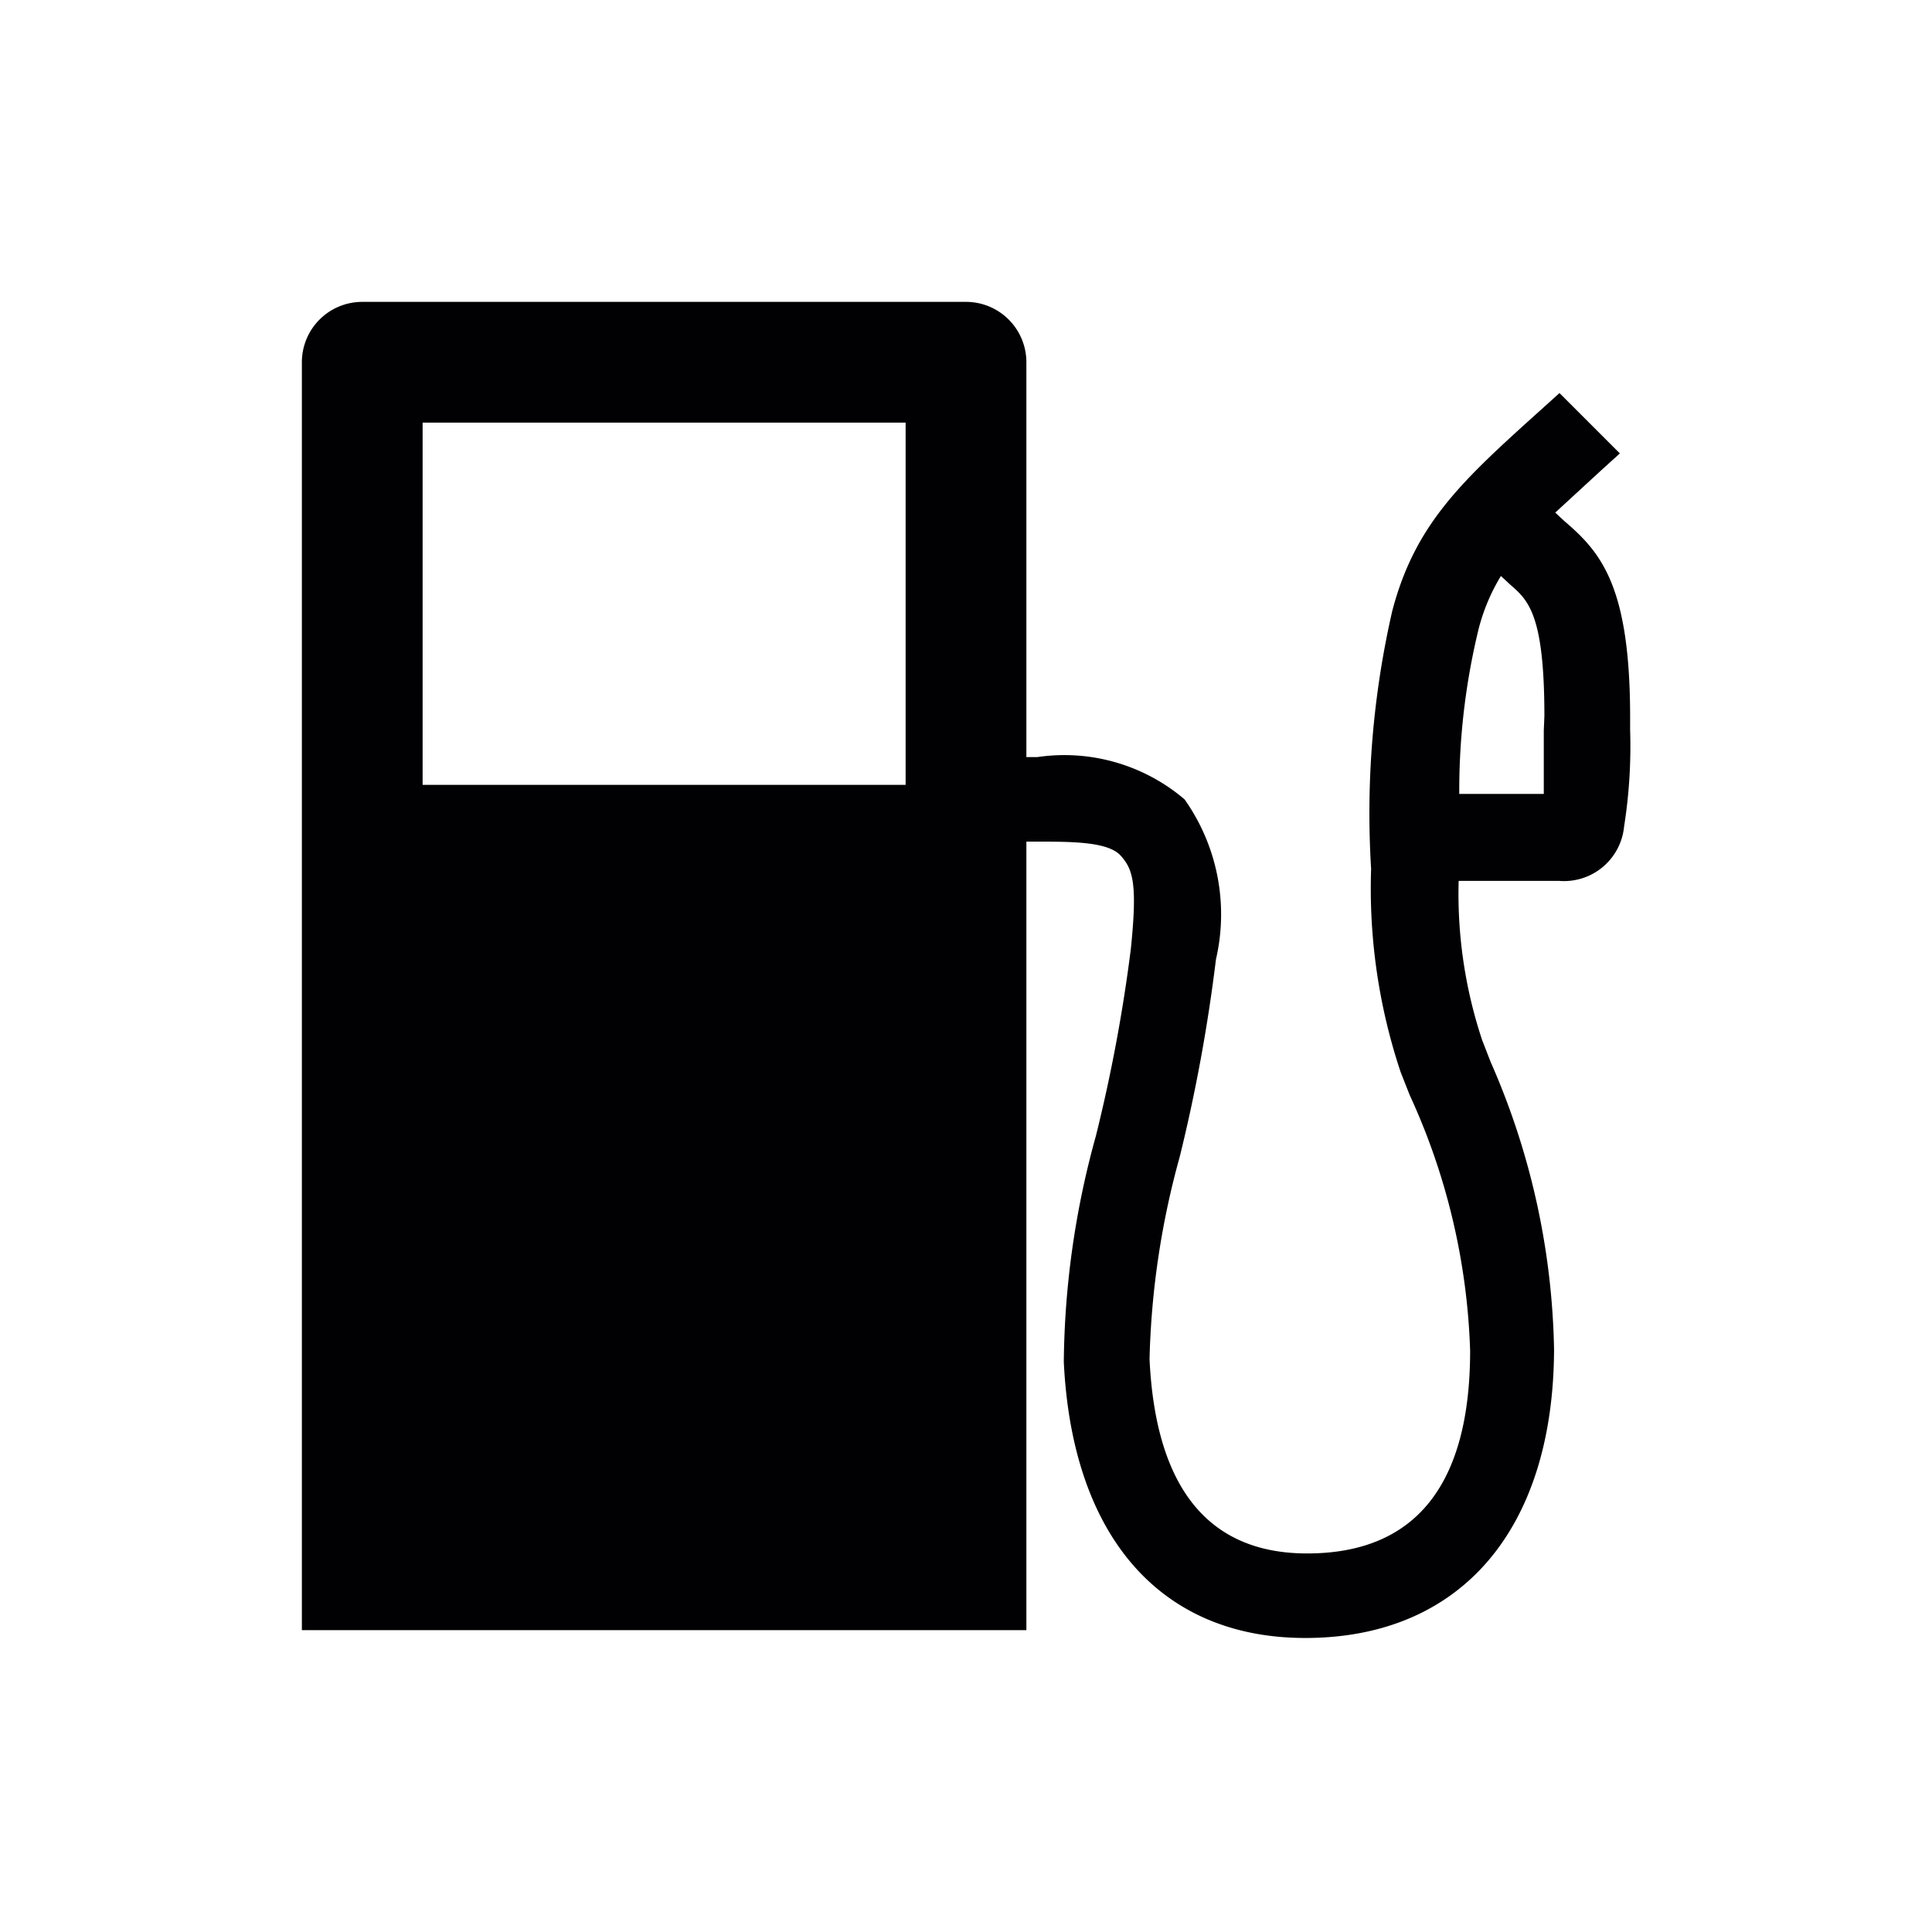 <svg id="icon" xmlns="http://www.w3.org/2000/svg" viewBox="0 0 32 32"><defs><style>.cls-1{fill:#010002;}</style></defs><title>gasoline</title><path class="cls-1" d="M25.91,8.63l-.15-.14.75-.69.32-.29-1-1-.31.28c-1.3,1.17-2.08,1.88-2.46,3.33a15,15,0,0,0-.35,4.27,9.6,9.6,0,0,0,.49,3.37l.15.38a10.94,10.94,0,0,1,1,4.23c0,2.23-.91,3.36-2.7,3.36-1.63,0-2.51-1.08-2.61-3.22a13.74,13.74,0,0,1,.5-3.35,27.62,27.62,0,0,0,.6-3.27,3.3,3.3,0,0,0-.52-2.65,3.07,3.07,0,0,0-2.44-.7H17V6a1,1,0,0,0-1-1H6A1,1,0,0,0,5,6V27H17V13.94h.17c.58,0,1.18,0,1.39.23s.28.48.17,1.55a26.53,26.53,0,0,1-.58,3.1,14.41,14.41,0,0,0-.53,3.74c.14,2.9,1.61,4.57,4,4.57,2.57,0,4.11-1.79,4.12-4.78a12.34,12.34,0,0,0-1.05-4.76l-.14-.36a7.67,7.67,0,0,1-.39-2.64l1.66,0a1,1,0,0,0,1.08-.9A8.53,8.53,0,0,0,27,12.09v-.21C27,9.71,26.52,9.15,25.91,8.63ZM15,13H7V7h8Zm10.57-.9c0,.41,0,.8,0,1.05l-1.4,0a11.31,11.31,0,0,1,.32-2.73,3.21,3.21,0,0,1,.37-.88l.15.14c.3.26.57.49.57,2.18Z"/></svg>